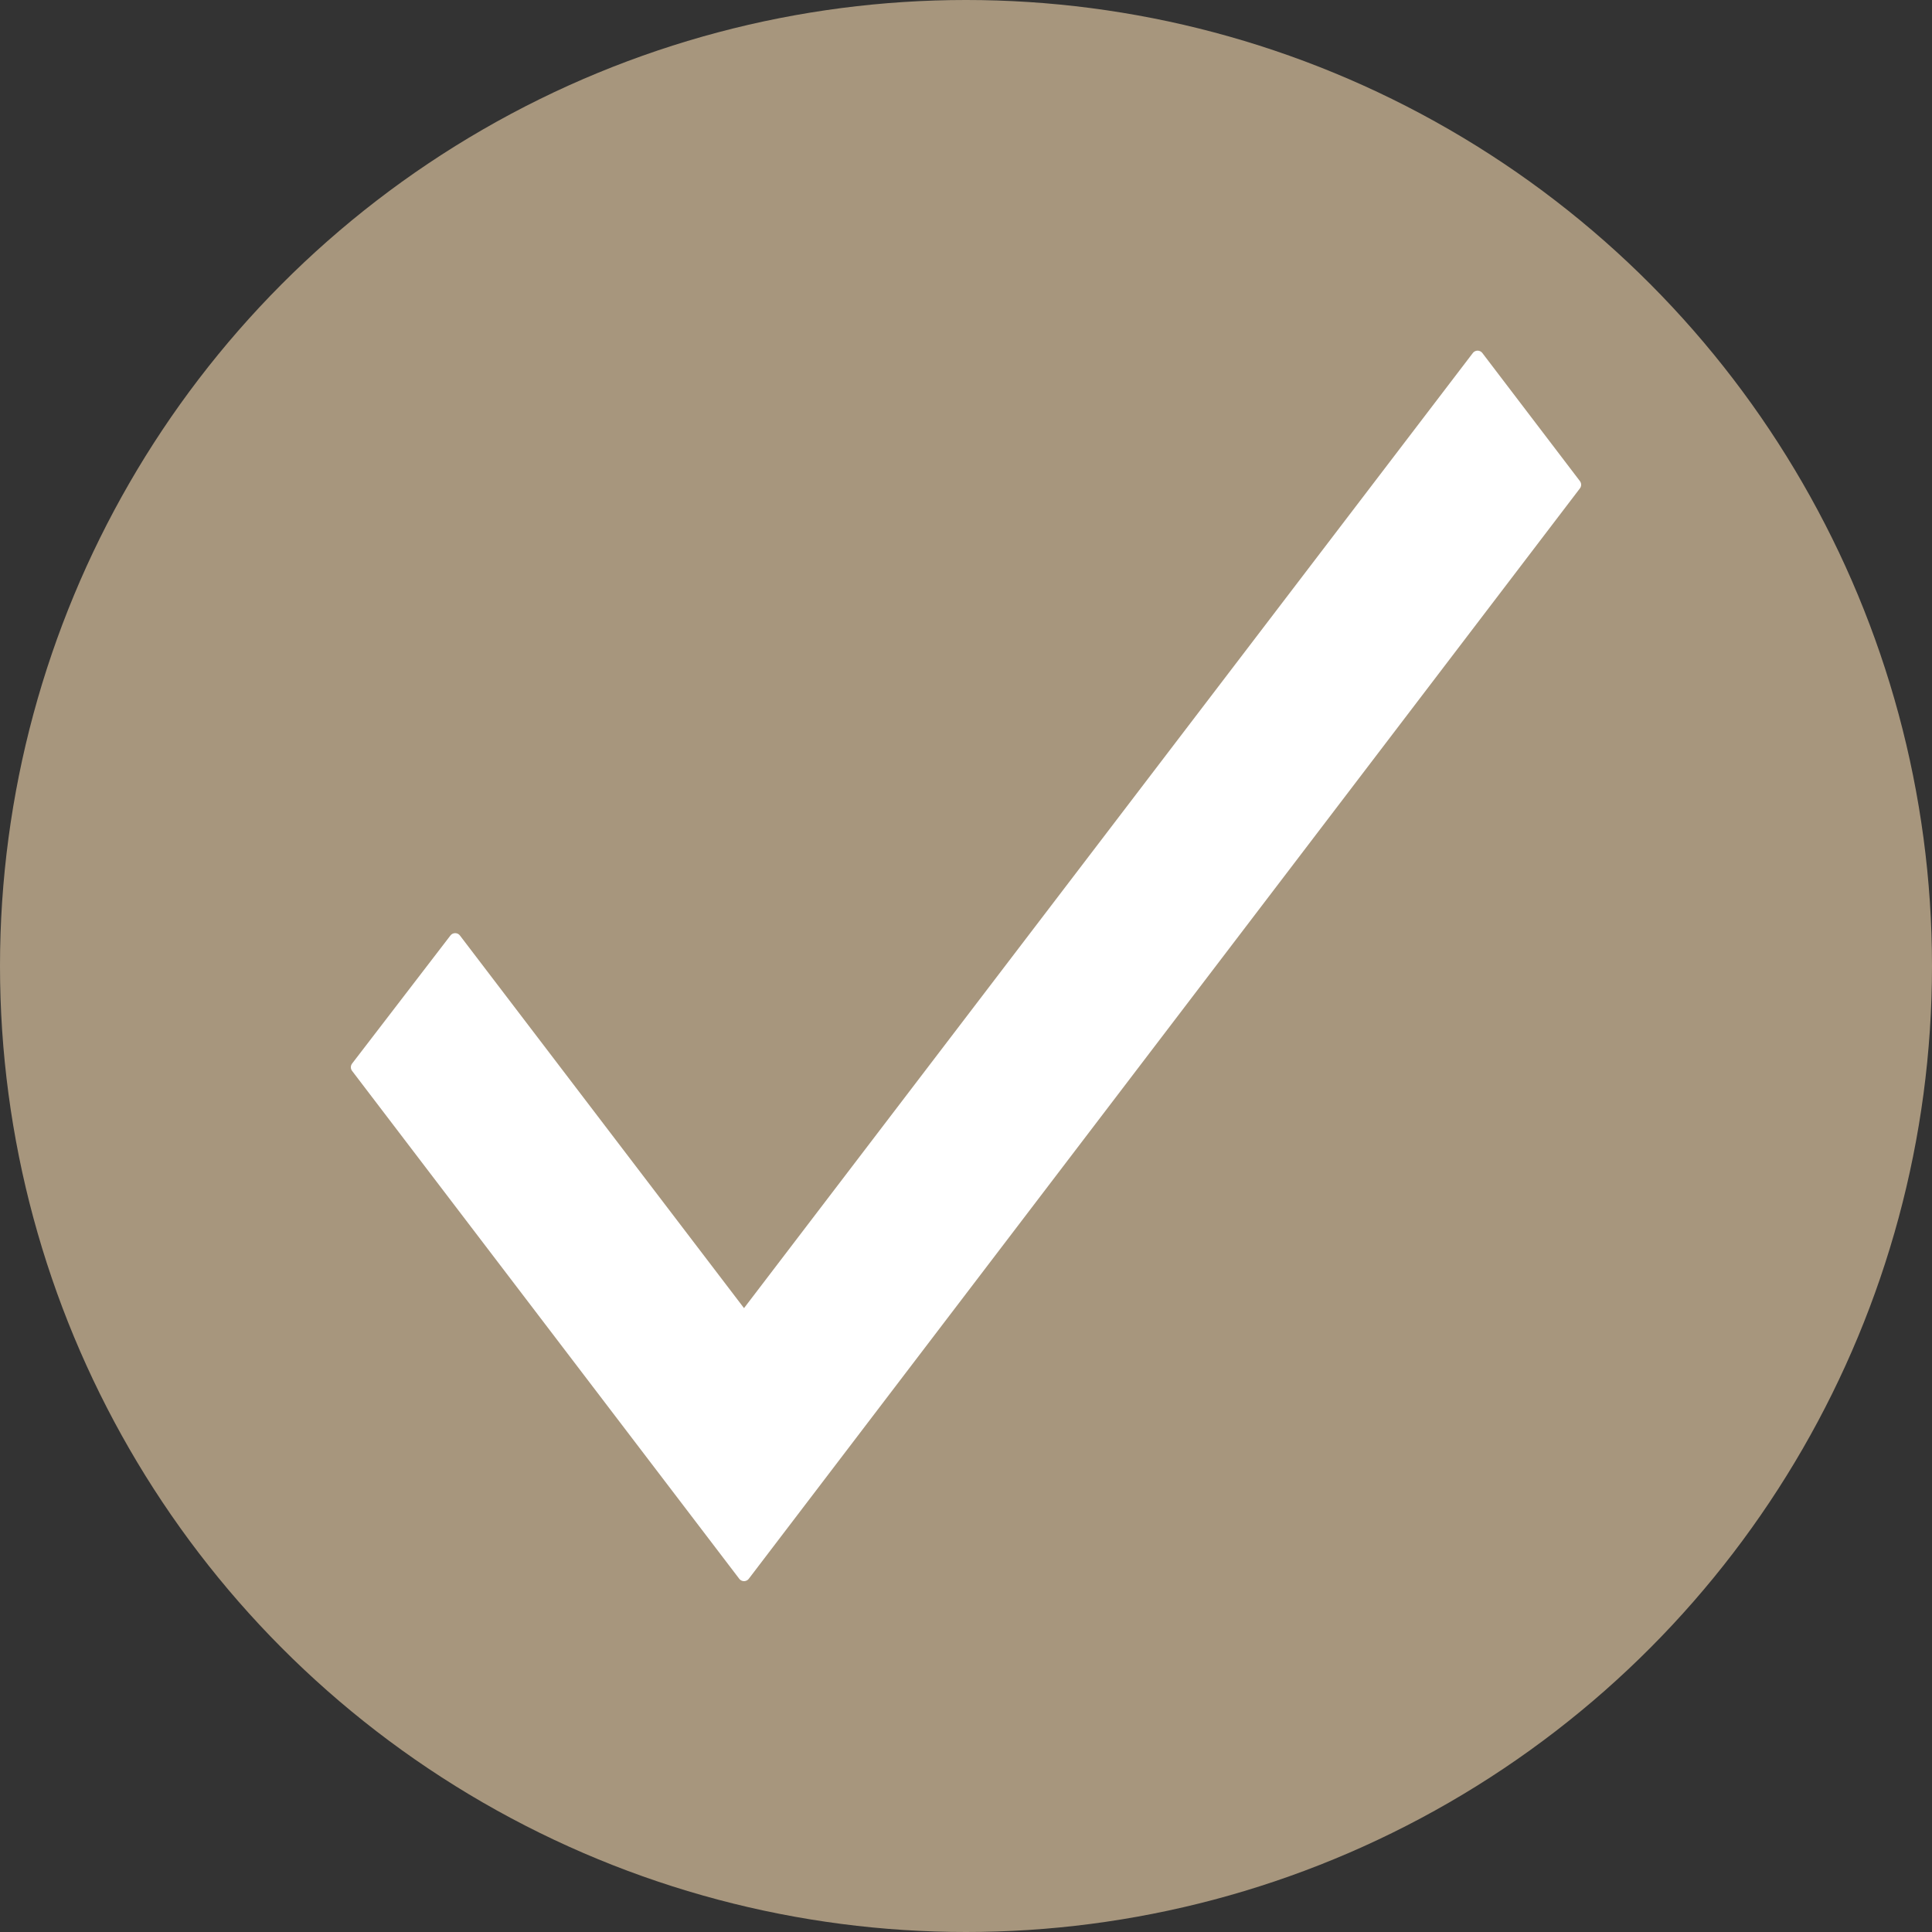 <?xml version="1.0" encoding="UTF-8" standalone="no"?>
<!DOCTYPE svg PUBLIC "-//W3C//DTD SVG 1.1//EN" "http://www.w3.org/Graphics/SVG/1.1/DTD/svg11.dtd">
<svg xmlns:dc="http://purl.org/dc/elements/1.1/" xmlns:xl="http://www.w3.org/1999/xlink" version="1.1" xmlns="http://www.w3.org/2000/svg" viewBox="-127.381 -4182.016 10 10" width="10" height="10">
  <rect x="-127.381" y="-4182.016" width="10" height="10" fill="#333333" stroke="none"/>
  <defs/>
  <g id="SOURCES" stroke-dasharray="none" stroke="none" stroke-opacity="1" fill="none" fill-opacity="1">
    <title>SOURCES</title>
    <g id="SOURCES_Calque_2">
      <title>Calque 2</title>
      <g id="Group_8253">
        <title>markers/marker.task</title>
        <g id="Graphic_8255">
          <circle cx="-122.381" cy="-4177.016" r="5" fill="#a7967d"/>
        </g>
        <g id="Graphic_8254">
          <path d="M -123.53 -4175.194 L -125.025 -4177.155 L -125.534 -4176.492 L -123.53 -4173.863 L -119.228 -4179.507 L -119.733 -4180.17 Z" fill="white"/>
          <path d="M -123.53 -4175.194 L -125.025 -4177.155 L -125.534 -4176.492 L -123.53 -4173.863 L -119.228 -4179.507 L -119.733 -4180.17 Z" stroke="white" stroke-linecap="round" stroke-linejoin="round" stroke-width=".062"/>
        </g>
      </g>
    </g>
  </g>
</svg>
